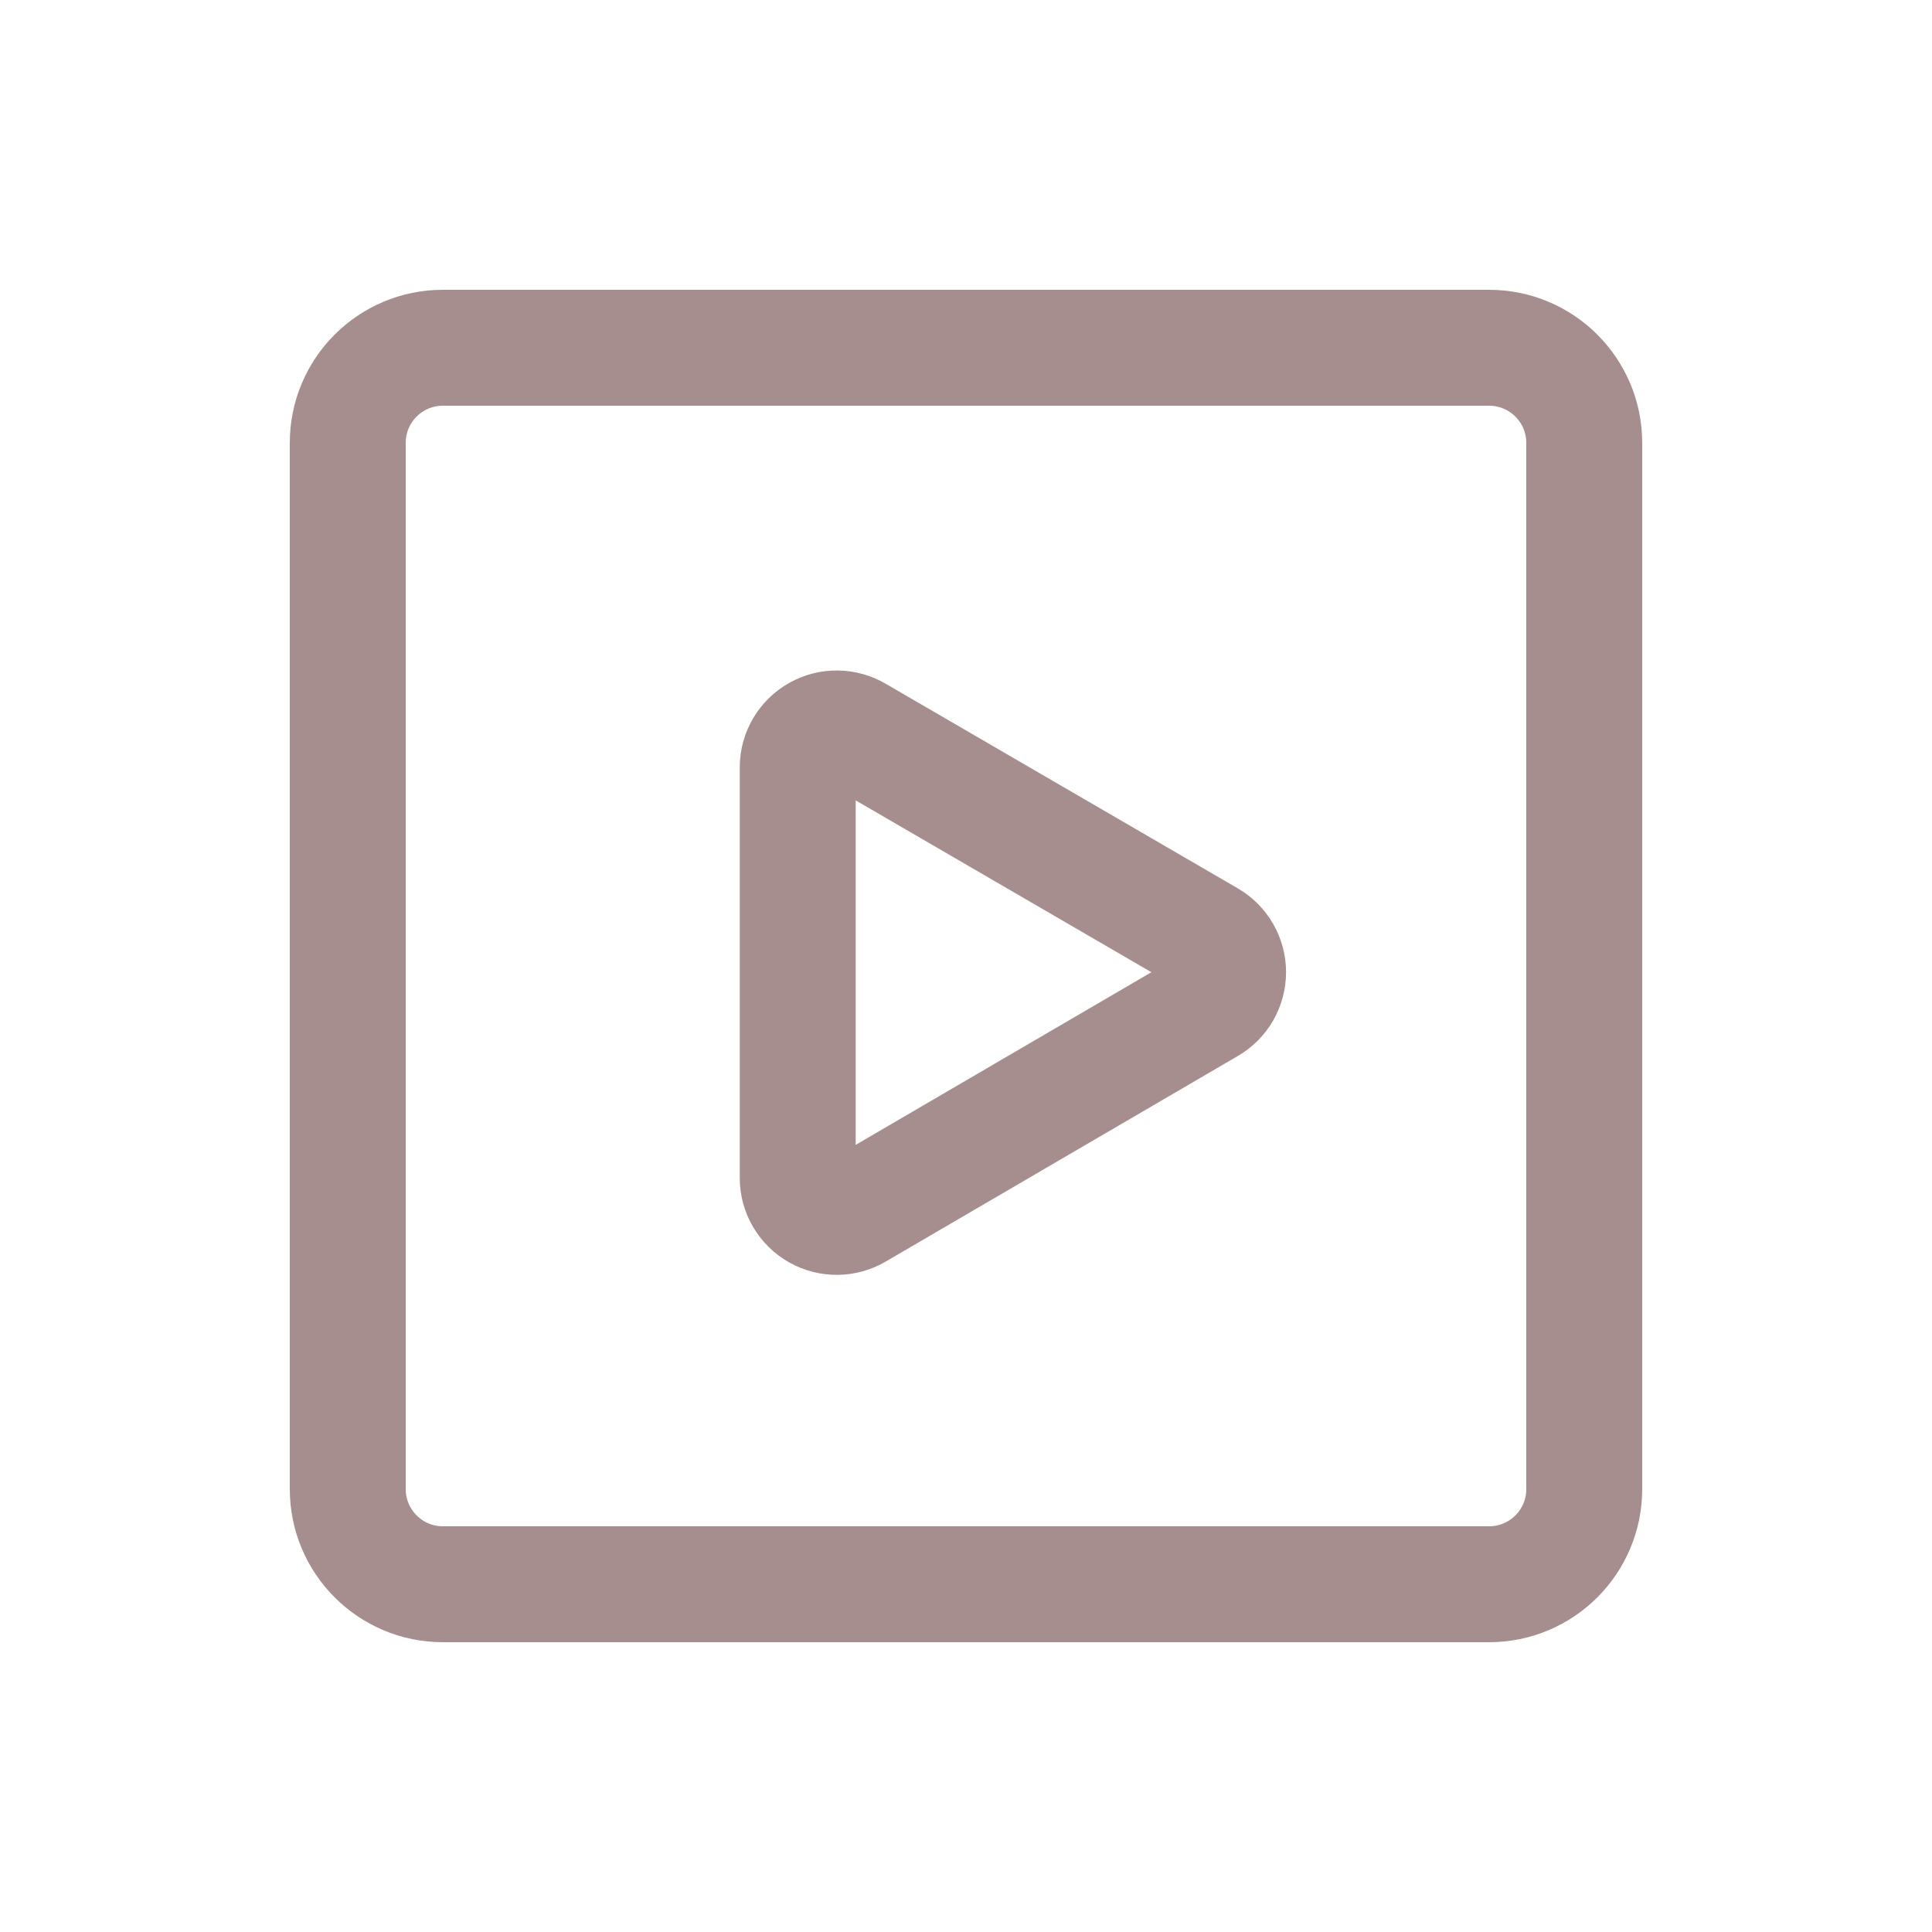 <svg width="50" height="50" viewBox="0 0 50 50" fill="none" xmlns="http://www.w3.org/2000/svg">
<path d="M38.538 9H11.461C10.102 9 9 10.102 9 11.461V38.538C9 39.898 10.102 41 11.461 41H38.538C39.898 41 41 39.898 41 38.538V11.461C41 10.102 39.898 9 38.538 9Z" stroke="#A78E8E" stroke-width="3" stroke-linecap="round" stroke-linejoin="round"/>
<path d="M20.645 30.489V19.855C20.645 19.678 20.693 19.503 20.784 19.35C20.874 19.196 21.003 19.069 21.158 18.982C21.313 18.895 21.488 18.849 21.666 18.852C21.844 18.854 22.018 18.903 22.171 18.994L31.278 24.286C31.432 24.375 31.559 24.502 31.648 24.656C31.736 24.809 31.783 24.983 31.783 25.16C31.783 25.337 31.736 25.511 31.648 25.665C31.559 25.818 31.432 25.945 31.278 26.034L22.171 31.351C22.018 31.442 21.844 31.491 21.666 31.493C21.488 31.495 21.313 31.451 21.158 31.363C21.003 31.276 20.874 31.149 20.784 30.995C20.693 30.842 20.645 30.667 20.645 30.489Z" stroke="#A78E8E" stroke-width="3" stroke-linecap="round" stroke-linejoin="round"/>
</svg>
